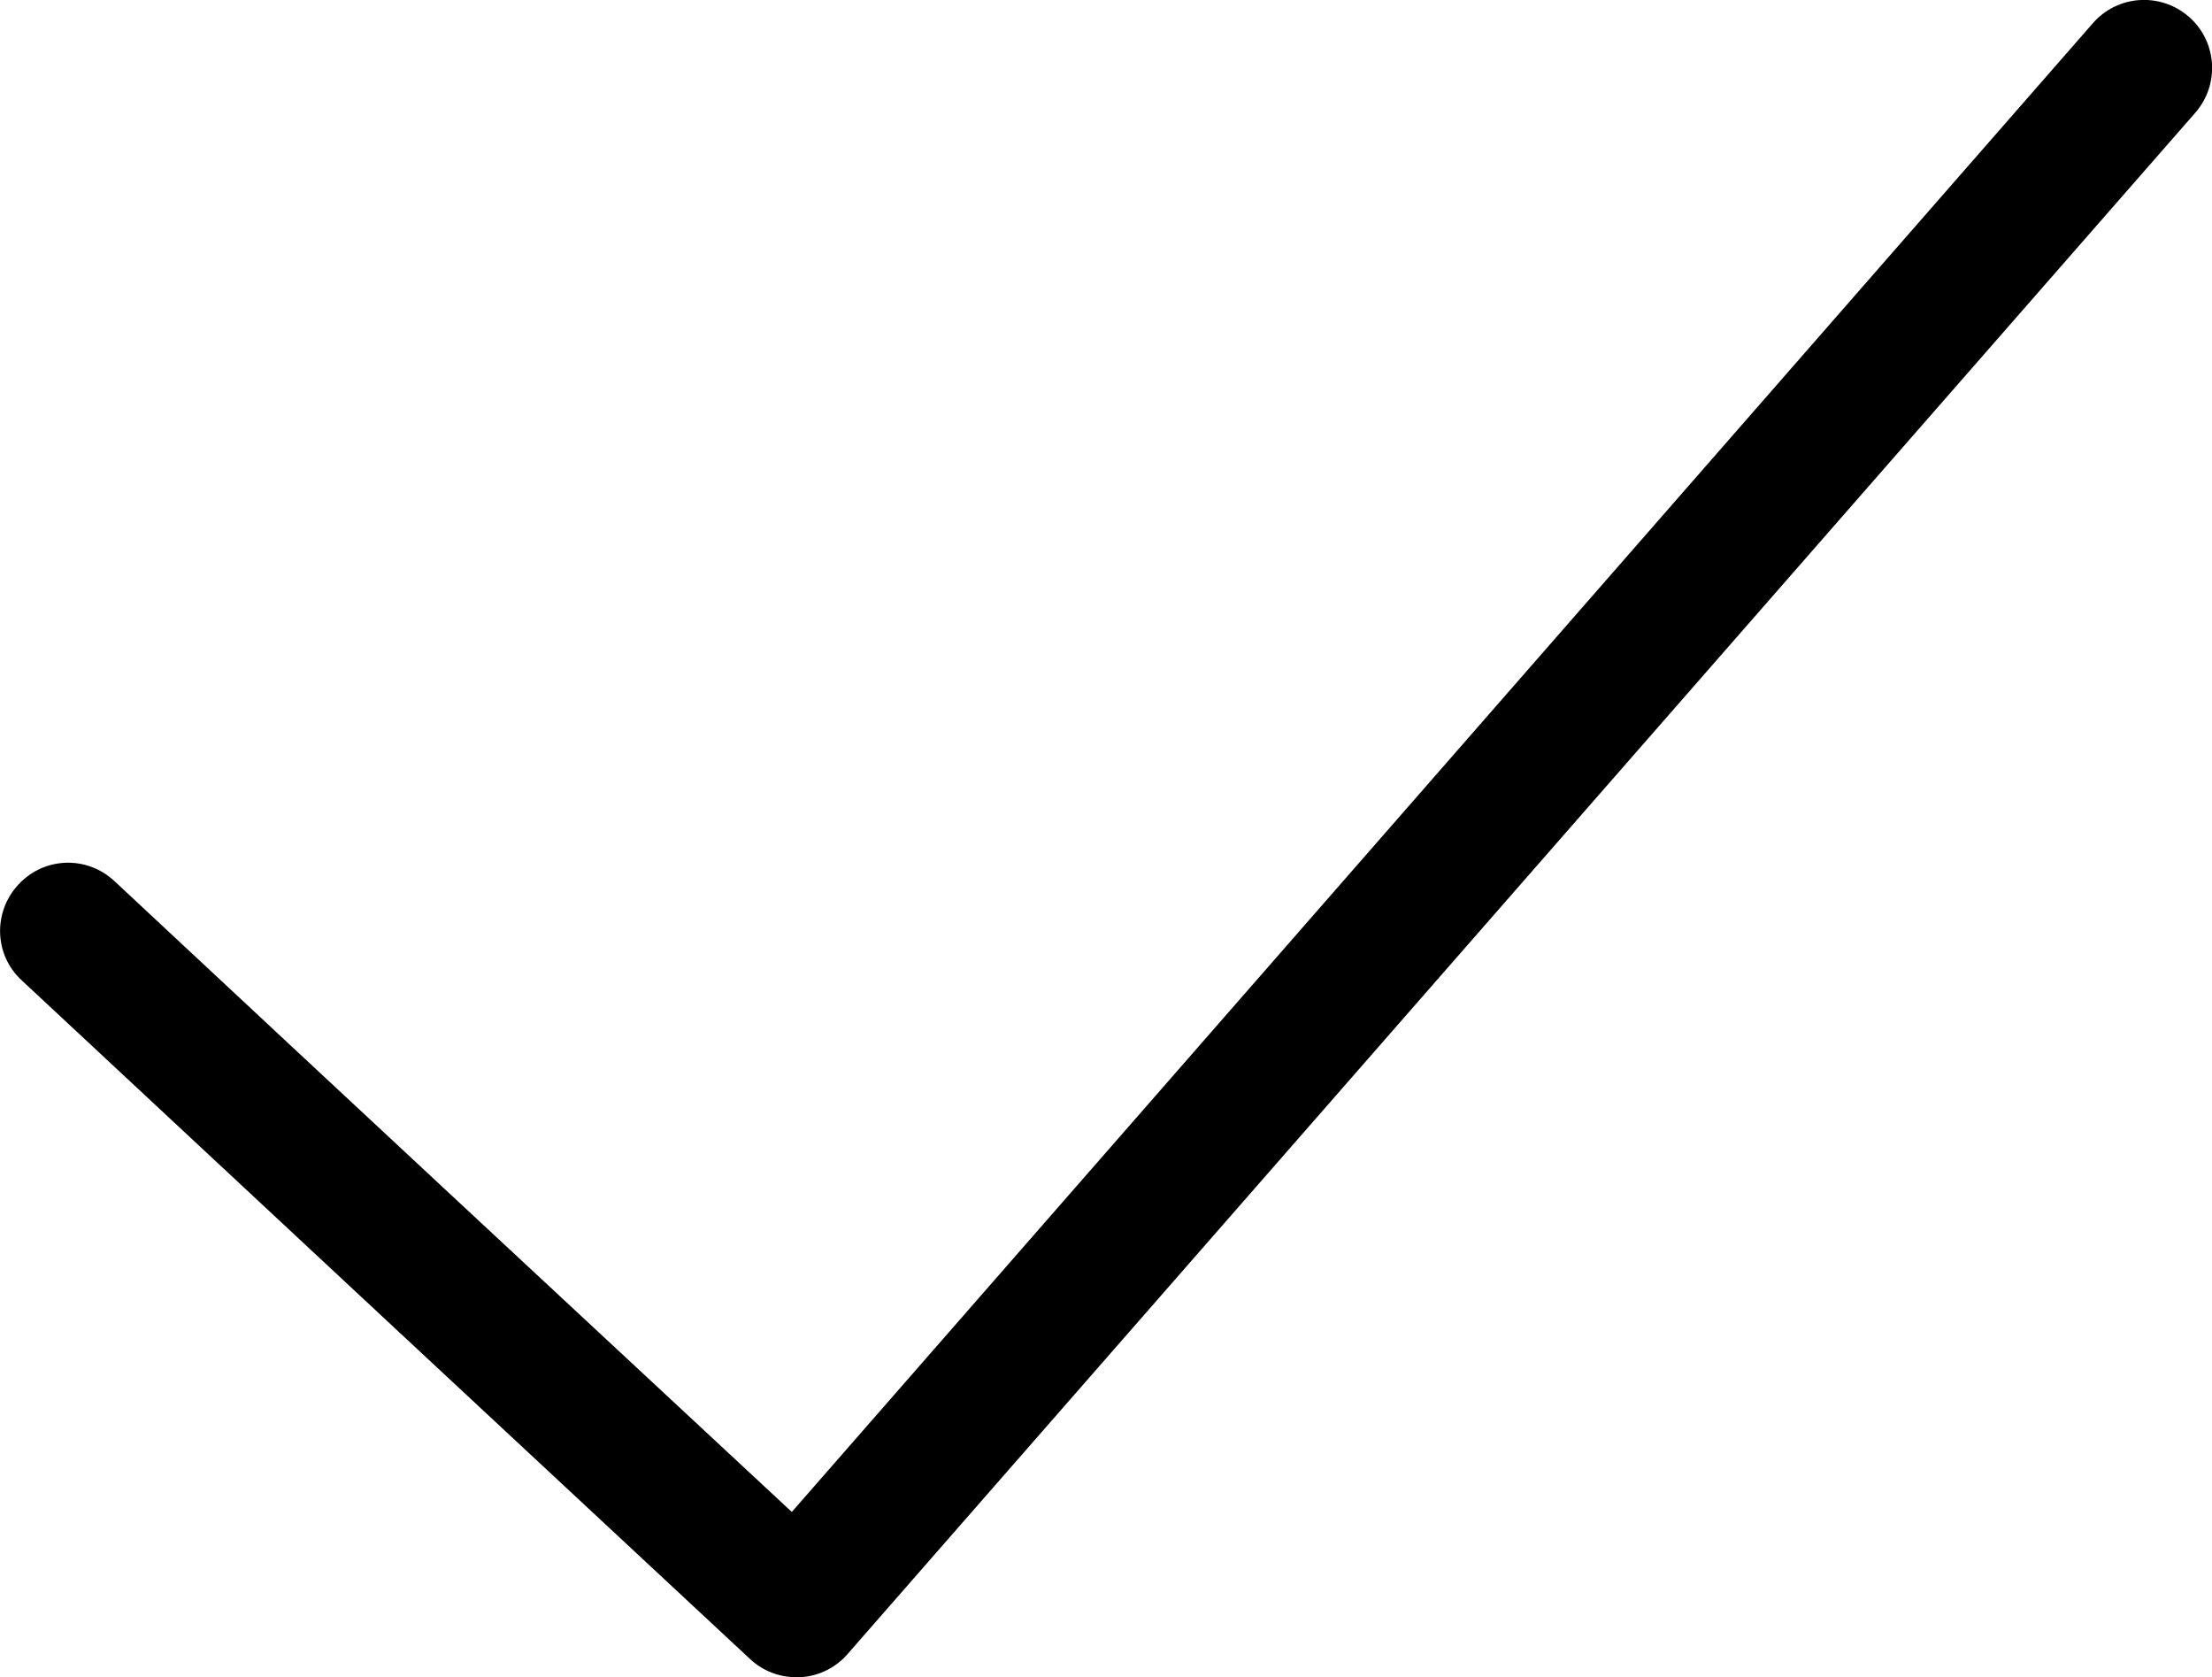 <?xml version="1.0" encoding="UTF-8"?>
<svg id="Ebene_1" fill="currentColor" data-name="Ebene 1" xmlns="http://www.w3.org/2000/svg" width="17.24mm" height="13.07mm" viewBox="0 0 48.86 37.04">
  <path d="M17.59,37.04c-.38,0-.74-.14-1.02-.4C11.21,31.65,5.84,26.65,.48,21.65c-.61-.56-.64-1.51-.07-2.12,.57-.61,1.51-.64,2.12-.07,4.98,4.65,9.97,9.29,14.96,13.93L46.23,.51c.54-.62,1.49-.69,2.12-.14,.62,.54,.69,1.49,.14,2.12L18.72,36.53c-.27,.31-.65,.49-1.05,.51-.03,0-.05,0-.08,0Z"/>
</svg>